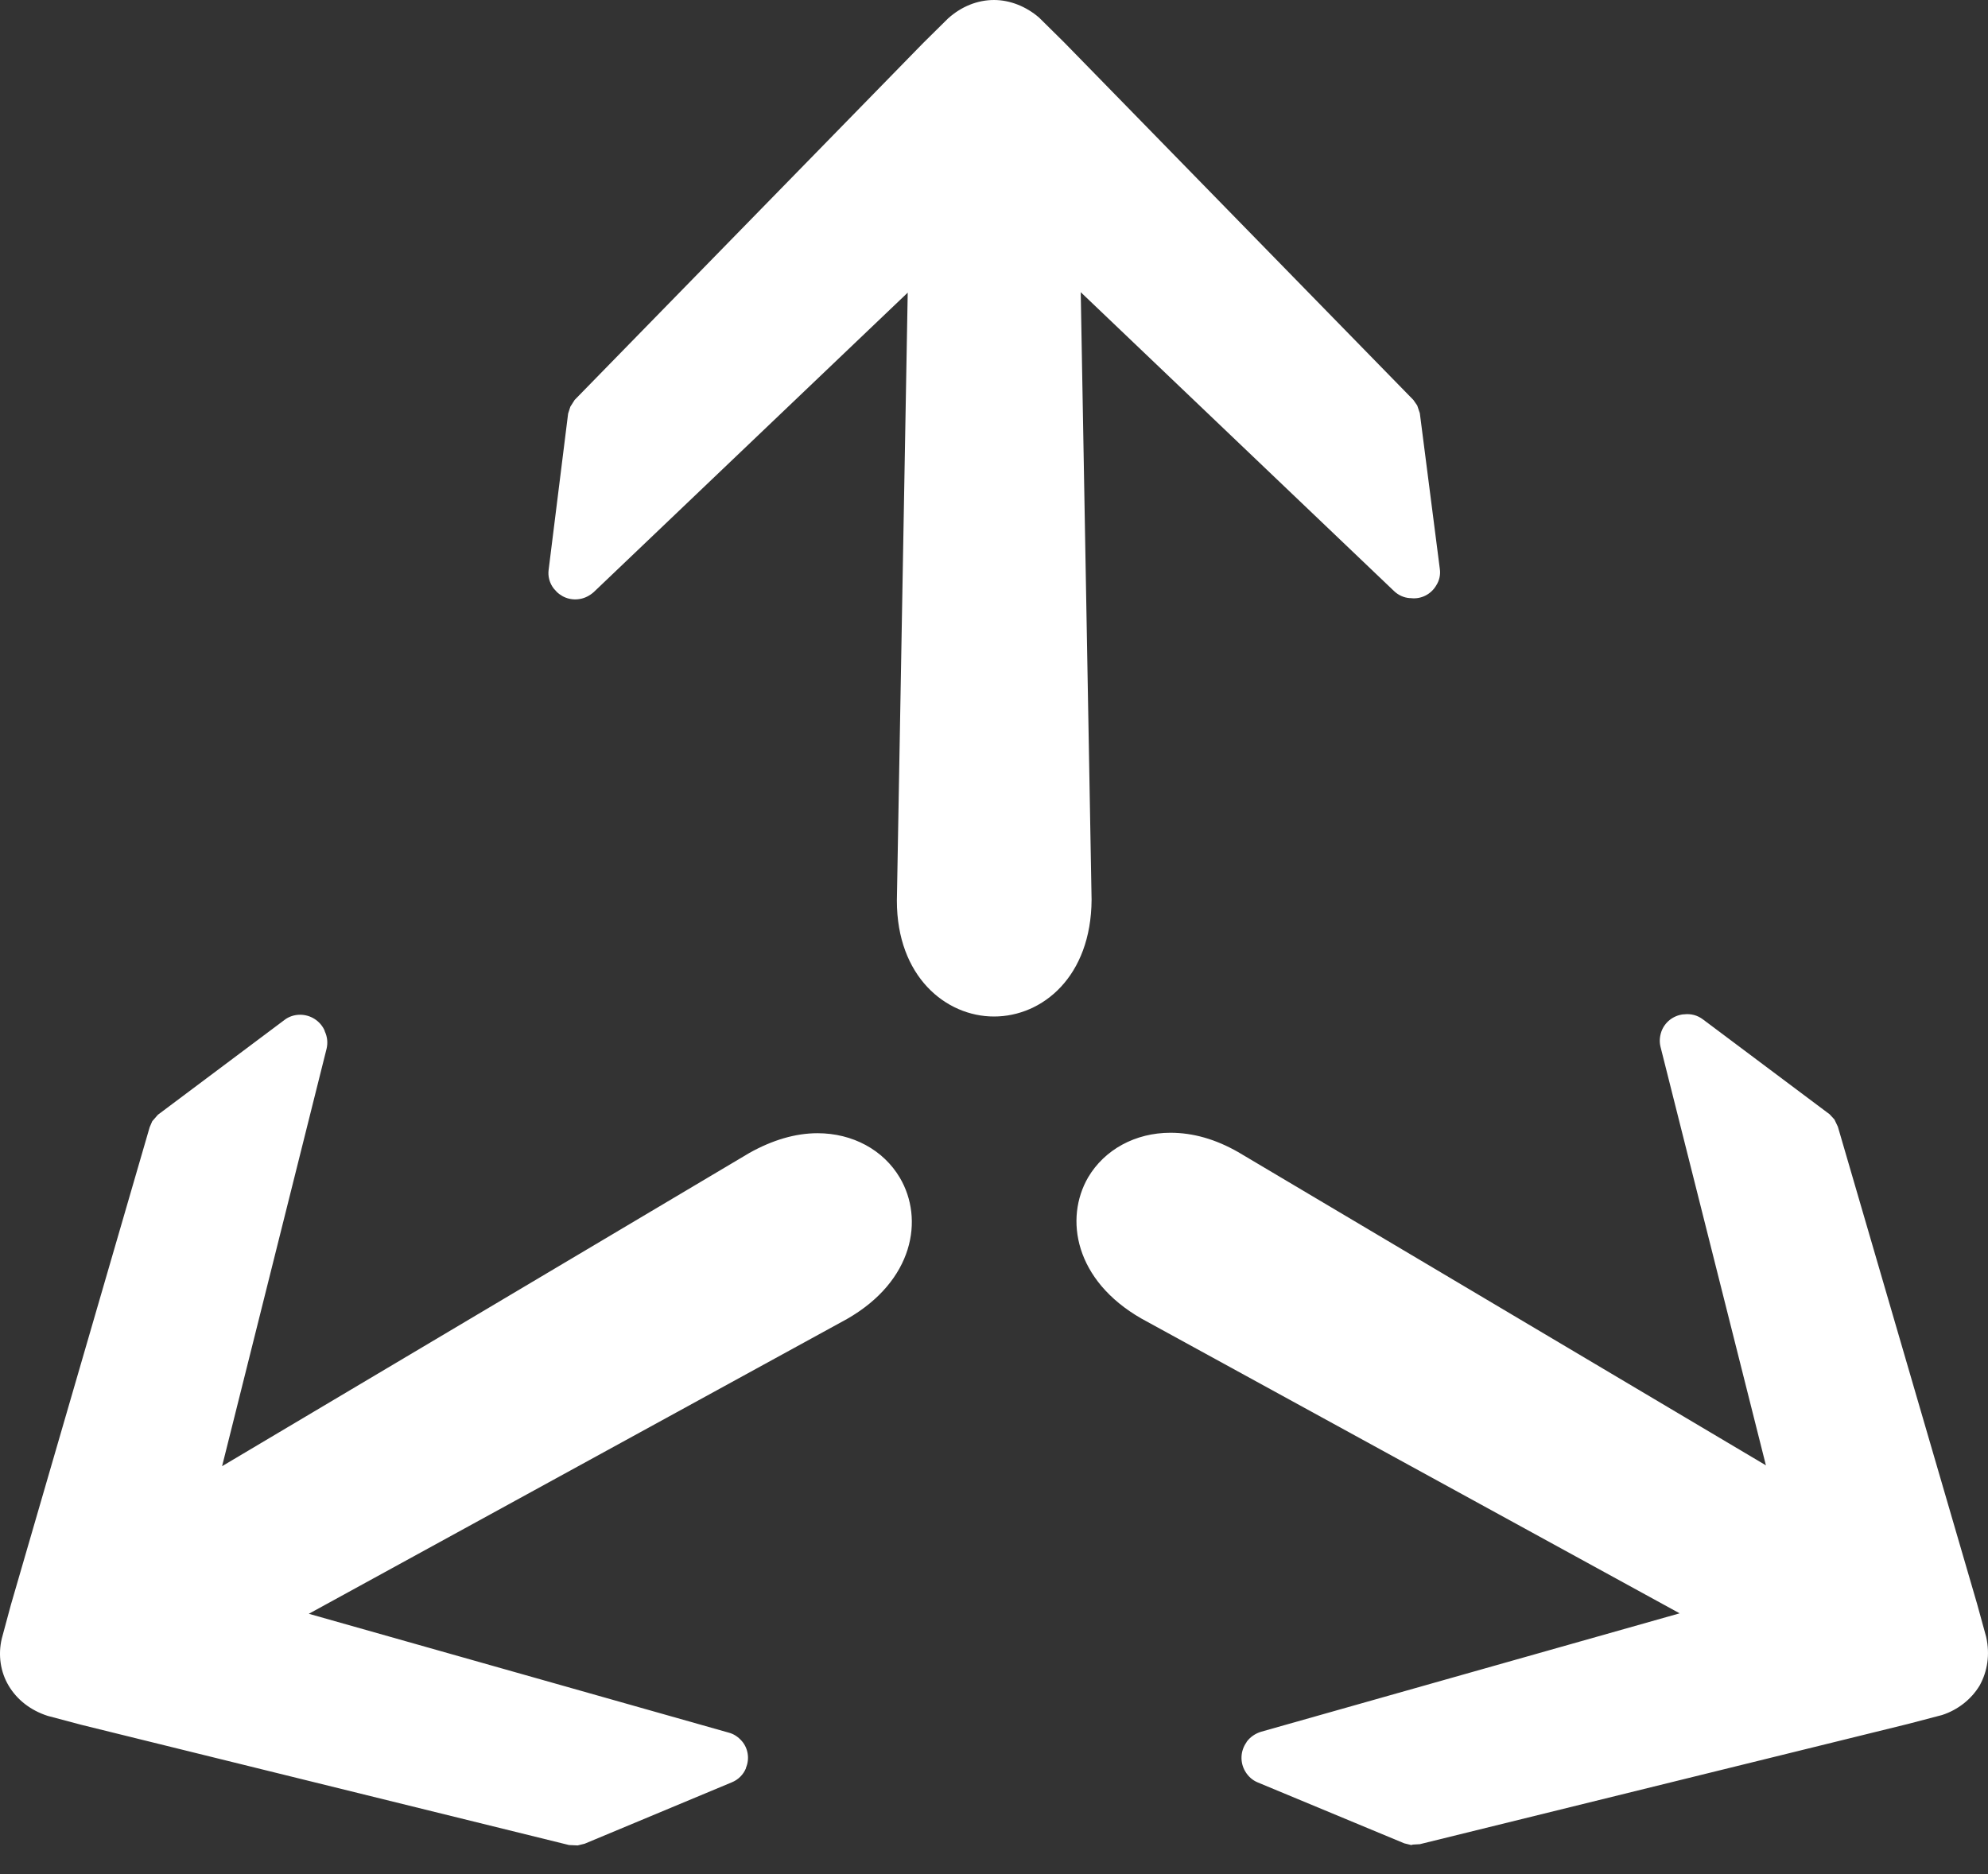 <svg width="35" height="33" viewBox="0 0 35 33" fill="none" xmlns="http://www.w3.org/2000/svg">
<rect x="0" y="0" width="35" height="33" fill="#333333" stroke="none"/>
<path d="M17.5 17.899C16.652 17.899 15.79 17.196 15.79 15.859L15.981 5.153L10.453 10.426C10.384 10.487 10.3 10.532 10.209 10.547C10.033 10.578 9.865 10.509 9.758 10.373L9.751 10.366C9.674 10.268 9.644 10.147 9.659 10.034L10.002 7.283L10.041 7.162L10.117 7.042L16.255 0.756L16.691 0.325C16.927 0.113 17.21 0 17.5 0C17.782 0 18.065 0.113 18.294 0.31L18.737 0.748L24.883 7.042L24.951 7.14L24.997 7.276L25.349 10.018C25.364 10.117 25.341 10.222 25.287 10.306C25.196 10.464 25.02 10.555 24.837 10.532H24.822C24.715 10.525 24.616 10.479 24.539 10.404L19.027 5.145L19.218 15.844C19.21 17.196 18.355 17.899 17.5 17.899ZM10.018 32.488L1.436 30.372L0.841 30.214C0.535 30.116 0.299 29.927 0.154 29.685C0.008 29.443 -0.037 29.141 0.031 28.854L0.192 28.257L2.635 19.848L2.681 19.742L2.78 19.629L5.009 17.959C5.086 17.899 5.185 17.868 5.284 17.868C5.467 17.868 5.635 17.974 5.712 18.14L5.719 18.163C5.765 18.261 5.773 18.367 5.75 18.465L3.91 25.817L13.194 20.301C13.598 20.075 14.003 19.954 14.393 19.954C15.011 19.954 15.553 20.248 15.843 20.739C16.271 21.465 16.087 22.553 14.912 23.225L5.437 28.416L12.827 30.508C12.919 30.531 12.995 30.584 13.056 30.652C13.171 30.78 13.201 30.969 13.133 31.128V31.136C13.087 31.249 12.995 31.34 12.881 31.385L10.293 32.465L10.17 32.495L10.018 32.488ZM24.845 32.488L24.723 32.458L22.142 31.385C22.05 31.347 21.974 31.279 21.921 31.188C21.829 31.03 21.837 30.833 21.943 30.682L21.951 30.667C22.012 30.584 22.104 30.523 22.203 30.493L29.571 28.408L20.096 23.218C18.92 22.545 18.737 21.457 19.157 20.732C19.447 20.241 19.989 19.946 20.607 19.946C21.004 19.946 21.401 20.059 21.798 20.286L31.09 25.802L29.235 18.435C29.212 18.344 29.219 18.254 29.25 18.163C29.311 17.997 29.456 17.884 29.632 17.861H29.647C29.769 17.846 29.884 17.876 29.983 17.951L32.212 19.621L32.296 19.712L32.357 19.84L34.808 28.242L34.968 28.824C35.037 29.133 34.991 29.428 34.854 29.677C34.709 29.919 34.472 30.108 34.19 30.199L33.587 30.357L24.997 32.473L24.875 32.48L24.845 32.488Z" fill="white"/>
</svg>
